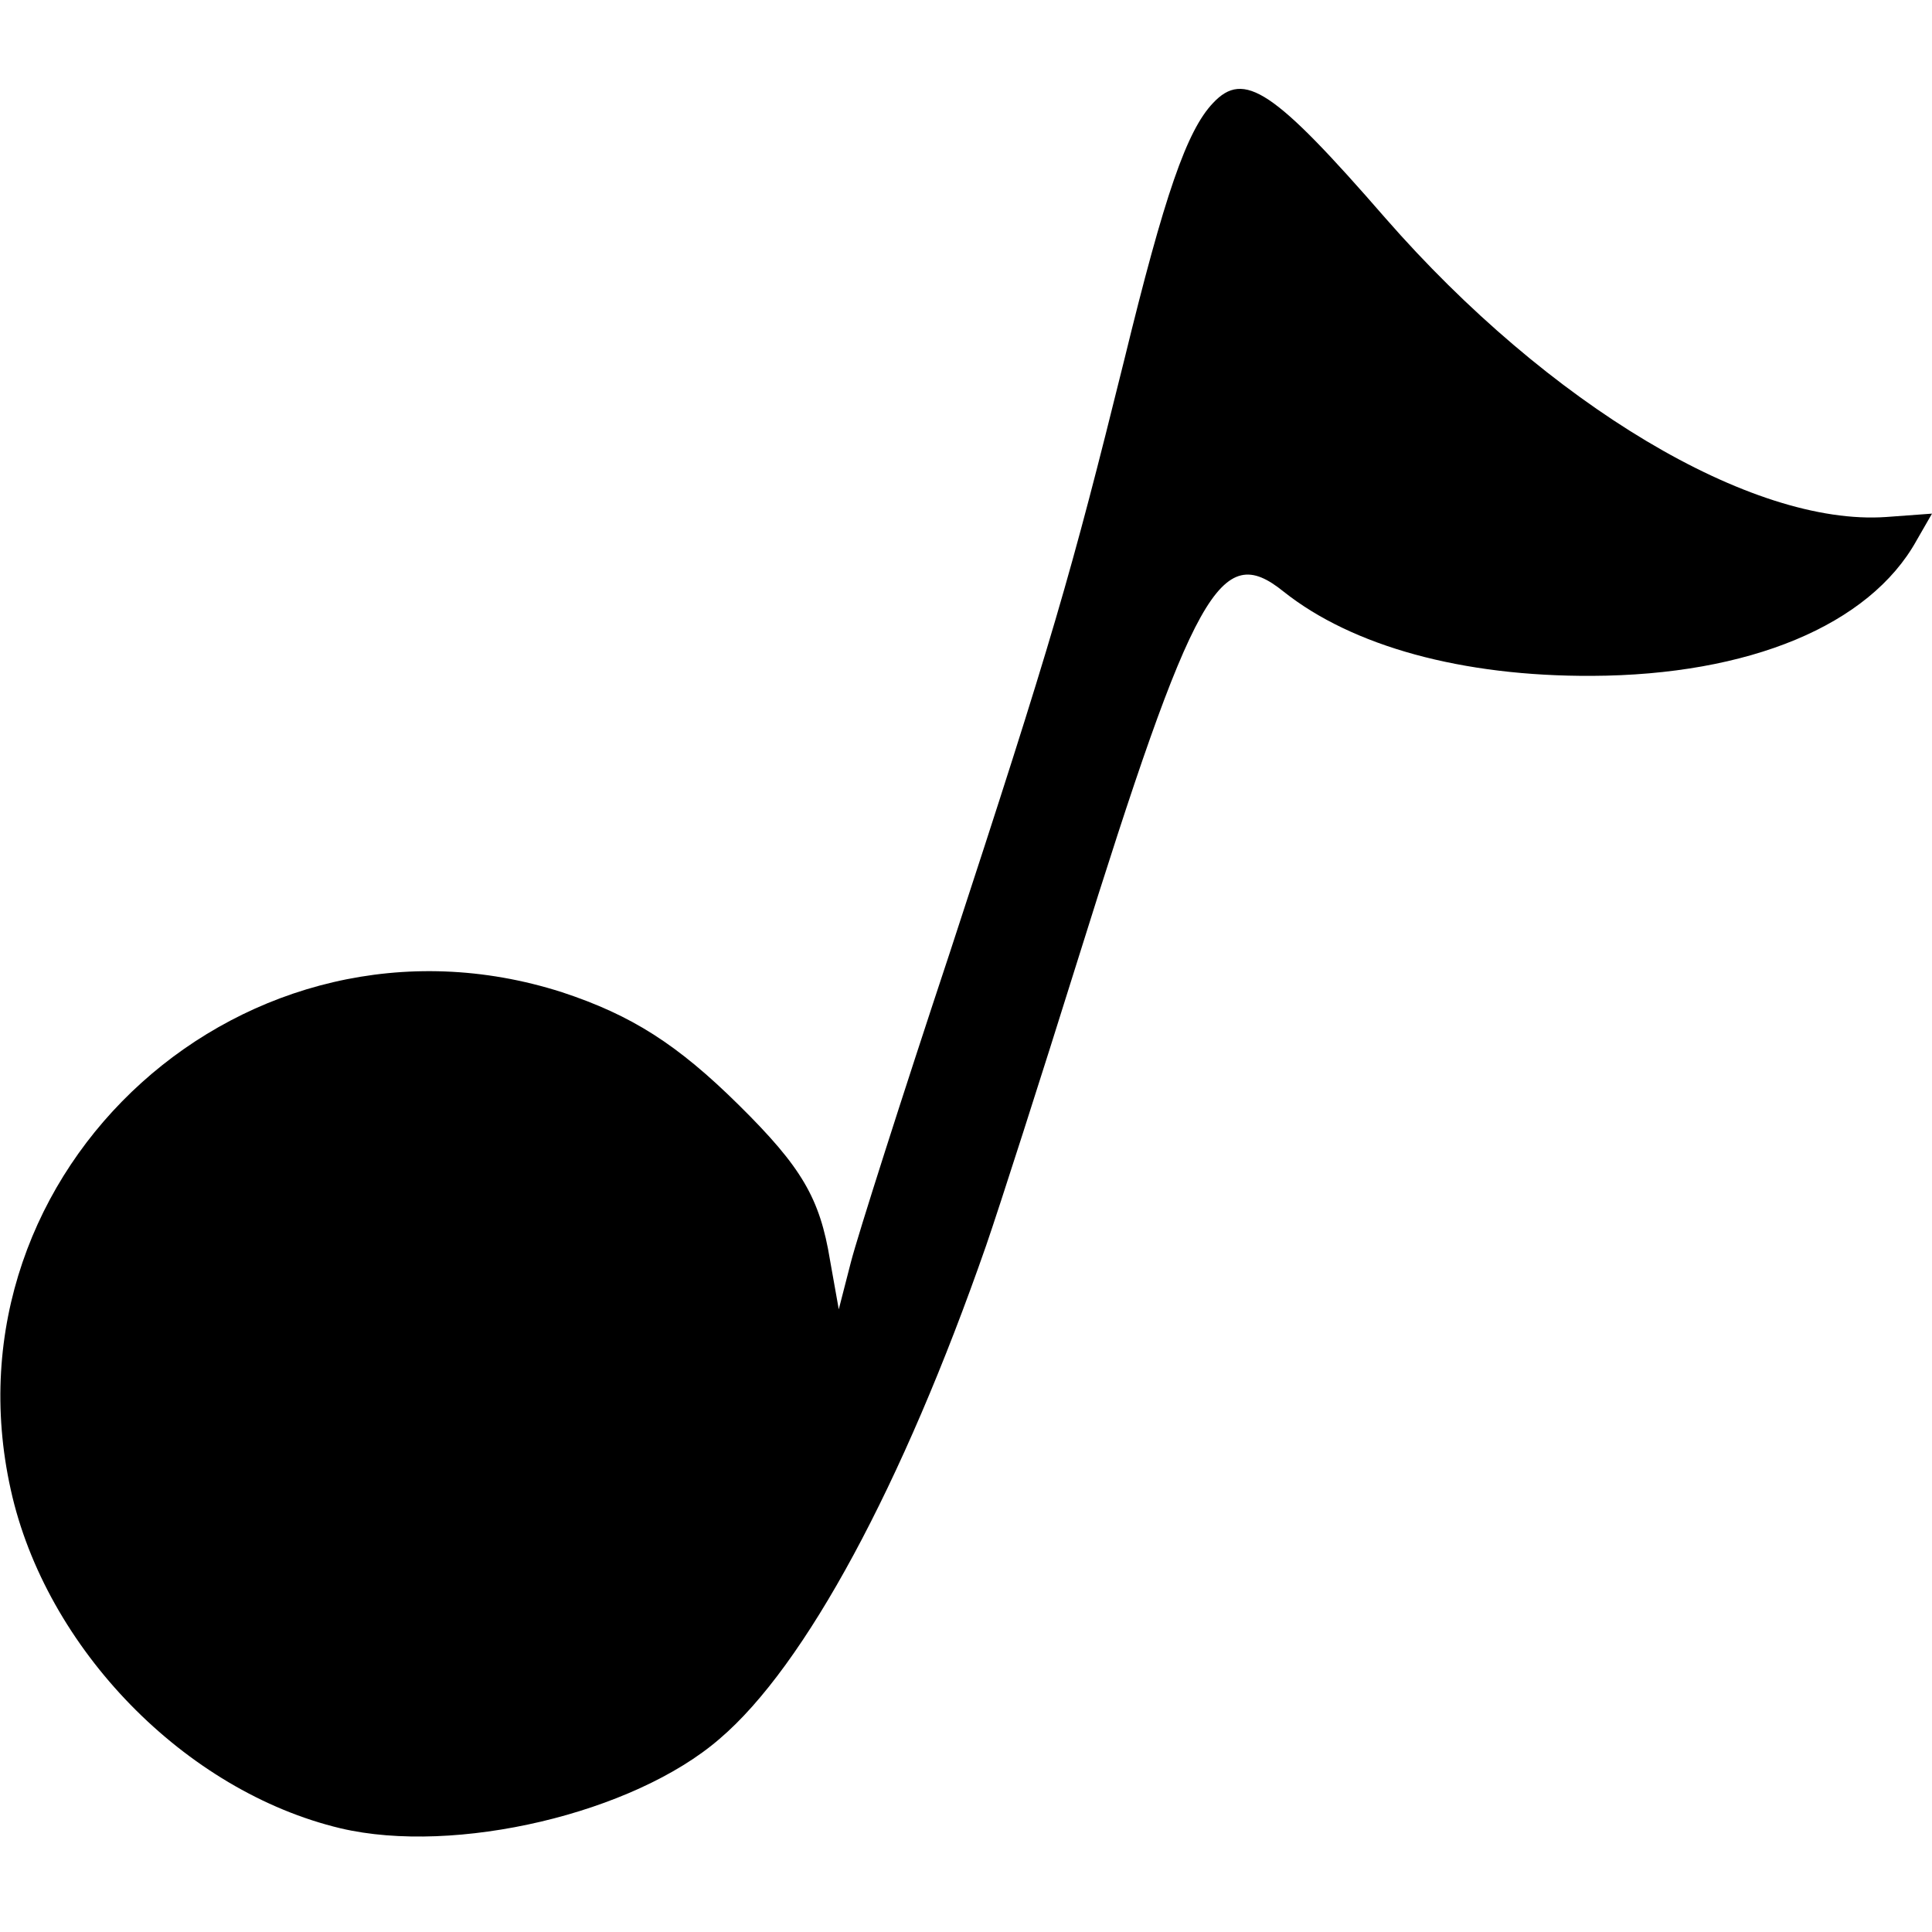 <?xml version="1.0" standalone="no"?>
<!DOCTYPE svg PUBLIC "-//W3C//DTD SVG 20010904//EN"
 "http://www.w3.org/TR/2001/REC-SVG-20010904/DTD/svg10.dtd">
<svg version="1.0" xmlns="http://www.w3.org/2000/svg"
 width="287pt" height="287pt" viewBox="0 0 287 287"
 preserveAspectRatio="xMidYMid meet">
<g transform="translate(0,287) scale(0.1,-0.1)"
fill="#000000" stroke="none">
<path d="M1802 2717 c-39 -41 -72 -136 -132 -382 -79 -319 -107 -416 -259
-880 -71 -214 -137 -421 -147 -460 l-18 -70 -13 73 c-15 92 -42 138 -135 230
-92 91 -160 134 -263 168 -468 150 -925 -262 -819 -739 52 -236 259 -448 490
-503 170 -40 435 22 563 133 127 108 272 377 396 733 20 58 81 248 136 424
173 553 212 623 306 547 102 -81 265 -126 458 -125 233 1 412 75 482 201 l23
40 -68 -5 c-200 -14 -502 167 -744 444 -166 191 -210 220 -256 171z"/>
</g>
</svg>
